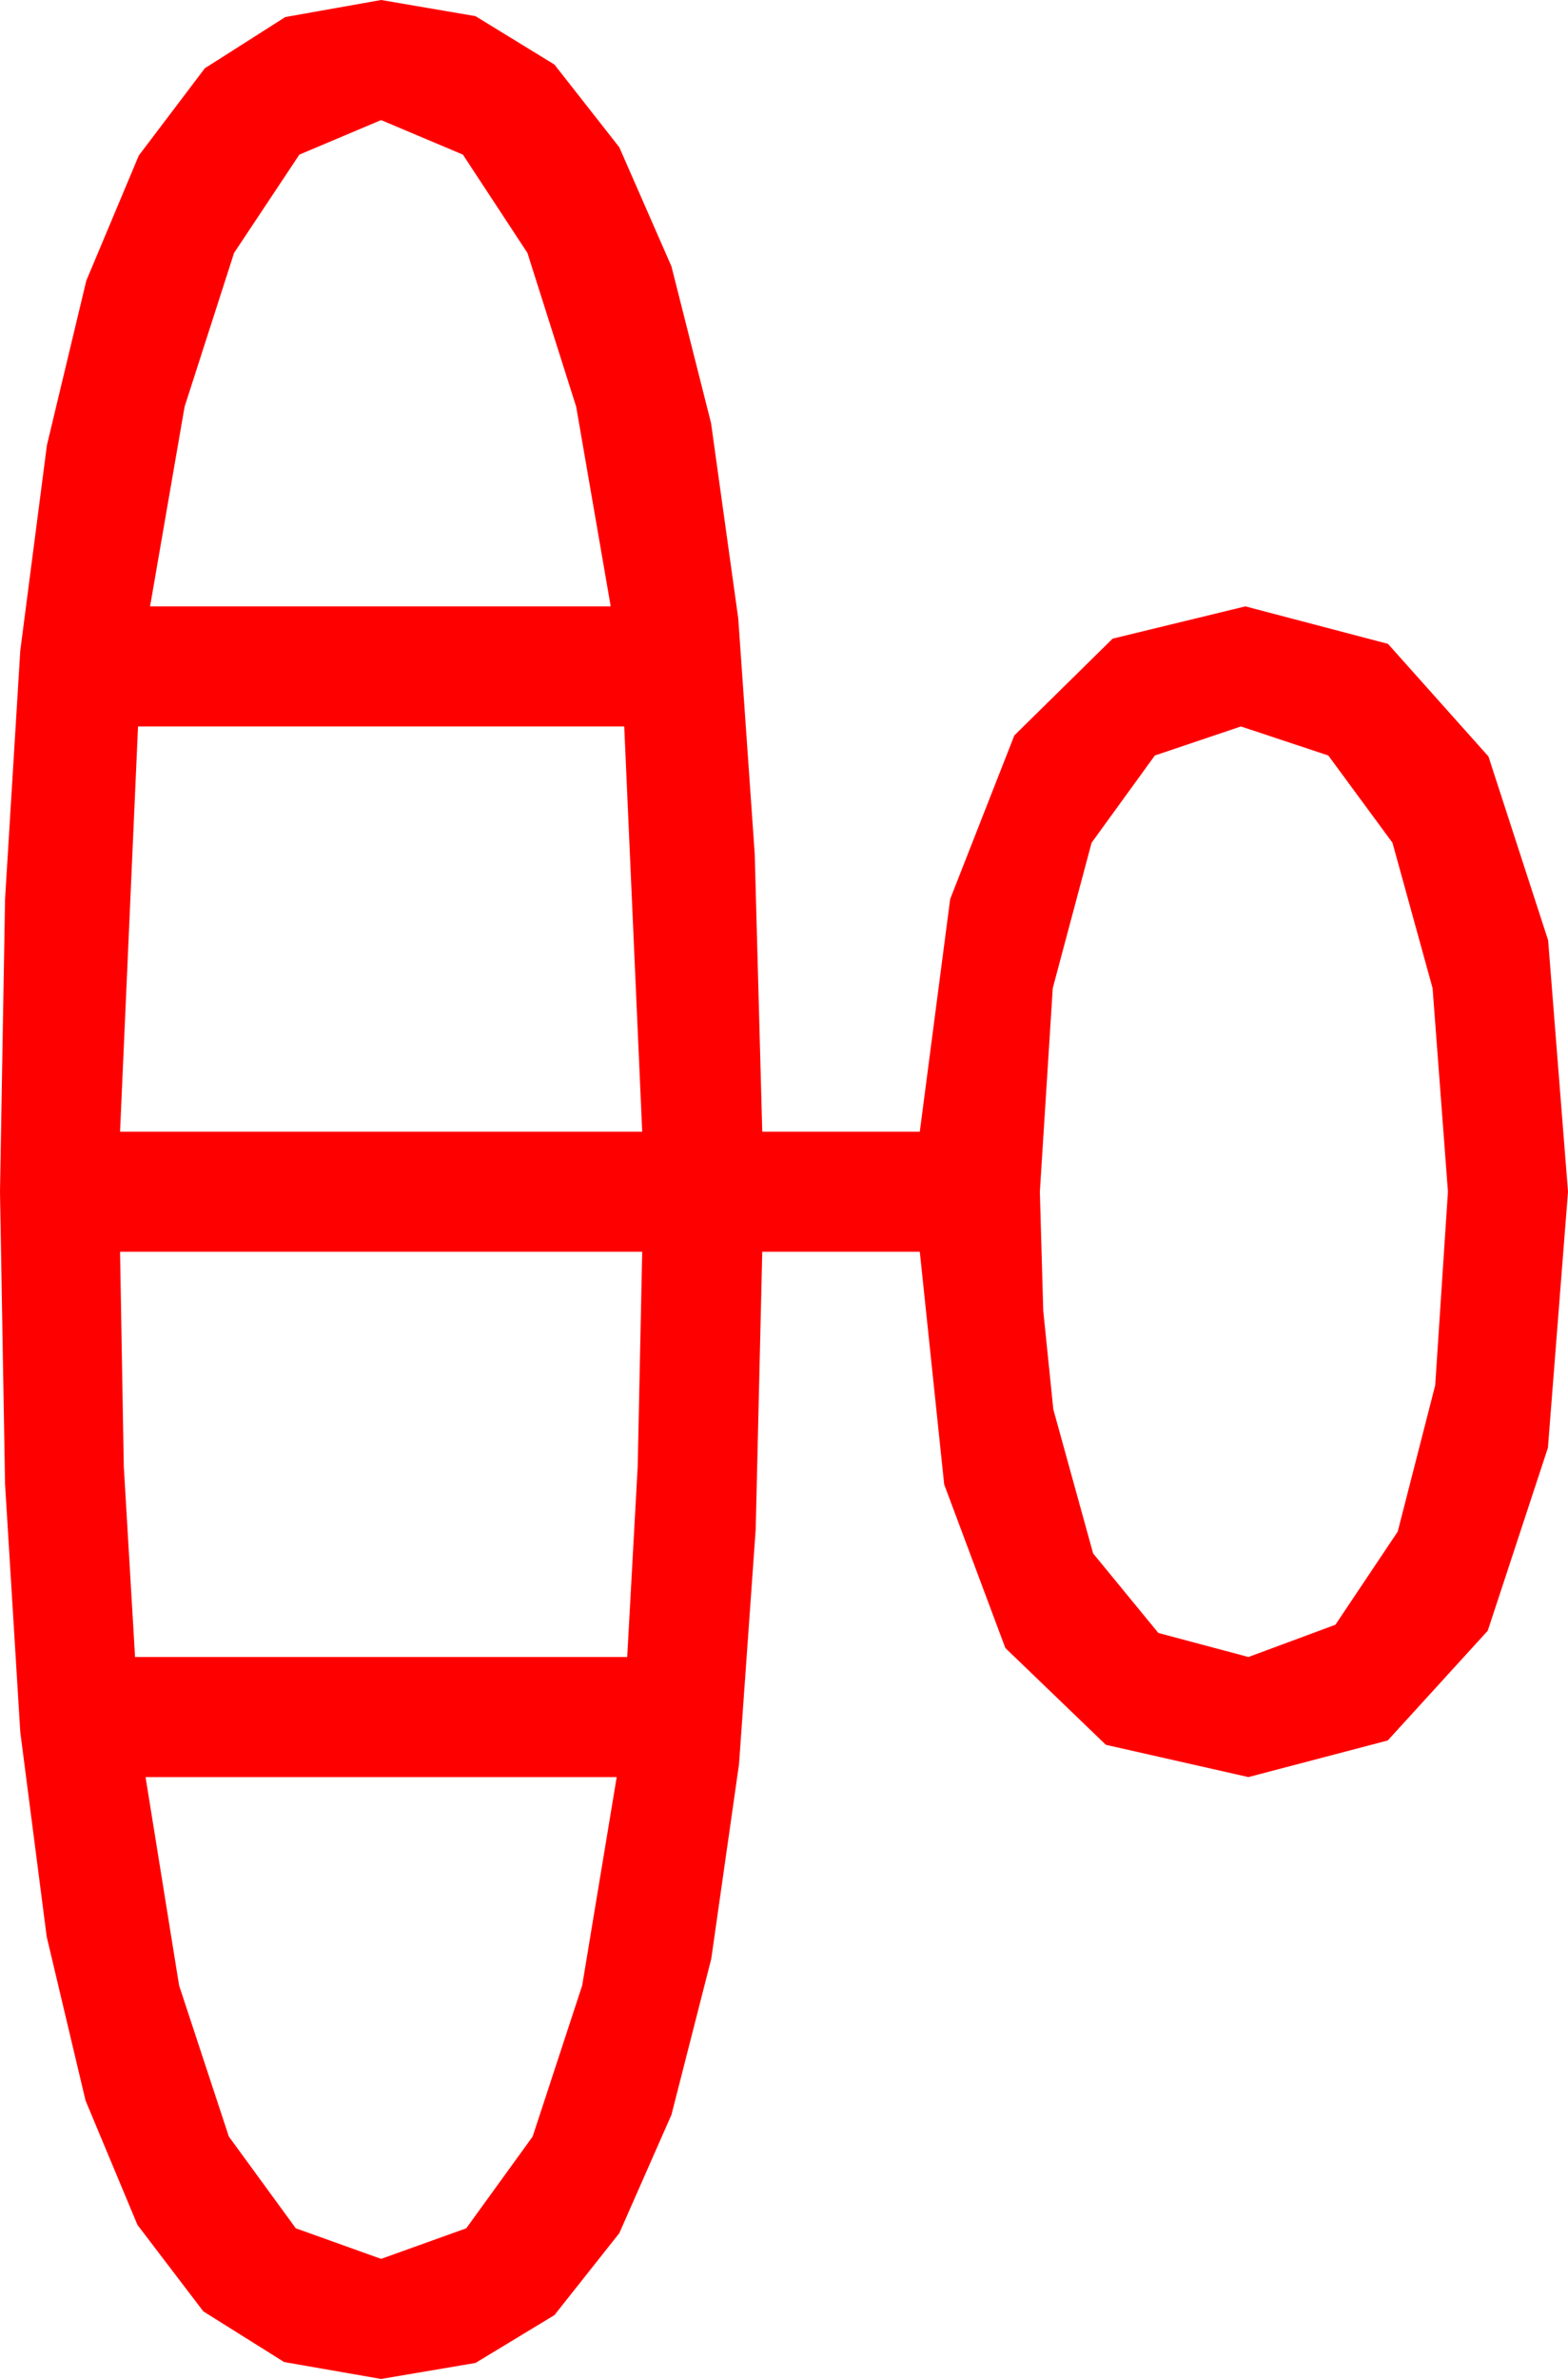 <?xml version="1.0" encoding="utf-8"?>
<!DOCTYPE svg PUBLIC "-//W3C//DTD SVG 1.1//EN" "http://www.w3.org/Graphics/SVG/1.1/DTD/svg11.dtd">
<svg width="30.615" height="46.436" xmlns="http://www.w3.org/2000/svg" xmlns:xlink="http://www.w3.org/1999/xlink" xmlns:xml="http://www.w3.org/XML/1998/namespace" version="1.1">
  <g>
    <g>
      <path style="fill:#FF0000;fill-opacity:1" d="M2.842,34.688L3.497,38.756 4.468,41.704 5.775,43.495 7.441,44.092 9.104,43.495 10.4,41.704 11.367,38.756 12.041,34.688 2.842,34.688z M2.344,24.434L2.417,28.623 2.637,32.344 12.246,32.344 12.451,28.623 12.539,24.434 2.344,24.434z M24.229,14.18L22.548,14.747 21.313,16.45 20.555,19.288 20.303,23.262 20.369,25.583 20.566,27.51 21.343,30.322 22.617,31.875 24.375,32.344 26.074,31.714 27.29,29.897 28.022,27.041 28.271,23.262 27.971,19.288 27.188,16.45 25.935,14.747 24.229,14.18z M2.695,14.18L2.344,22.09 12.539,22.09 12.188,14.18 2.695,14.18z M7.441,2.344L5.845,3.018 4.57,4.937 3.604,7.939 2.93,11.836 11.924,11.836 11.25,7.939 10.298,4.937 9.038,3.018 7.441,2.344z M7.441,0L9.283,0.315 10.825,1.26 12.092,2.875 13.11,5.2 13.883,8.258 14.414,12.07 14.736,16.67 14.883,22.09 17.959,22.09 18.552,17.549 19.805,14.355 21.724,12.466 24.316,11.836 27.1,12.568 29.062,14.766 30.227,18.354 30.615,23.262 30.223,28.26 29.048,31.831 27.096,33.973 24.375,34.688 21.592,34.058 19.629,32.168 18.435,28.975 17.959,24.434 14.883,24.434 14.755,29.85 14.429,34.438 13.887,38.236 13.11,41.279 12.092,43.59 10.825,45.19 9.283,46.124 7.441,46.436 5.548,46.106 3.97,45.117 2.684,43.429 1.67,41.001 0.912,37.804 0.396,33.809 0.099,28.975 0,23.262 0.099,17.545 0.396,12.7 0.916,8.69 1.685,5.479 2.71,3.036 3.999,1.333 5.57,0.333 7.441,0z" />
    </g>
  </g>
</svg>